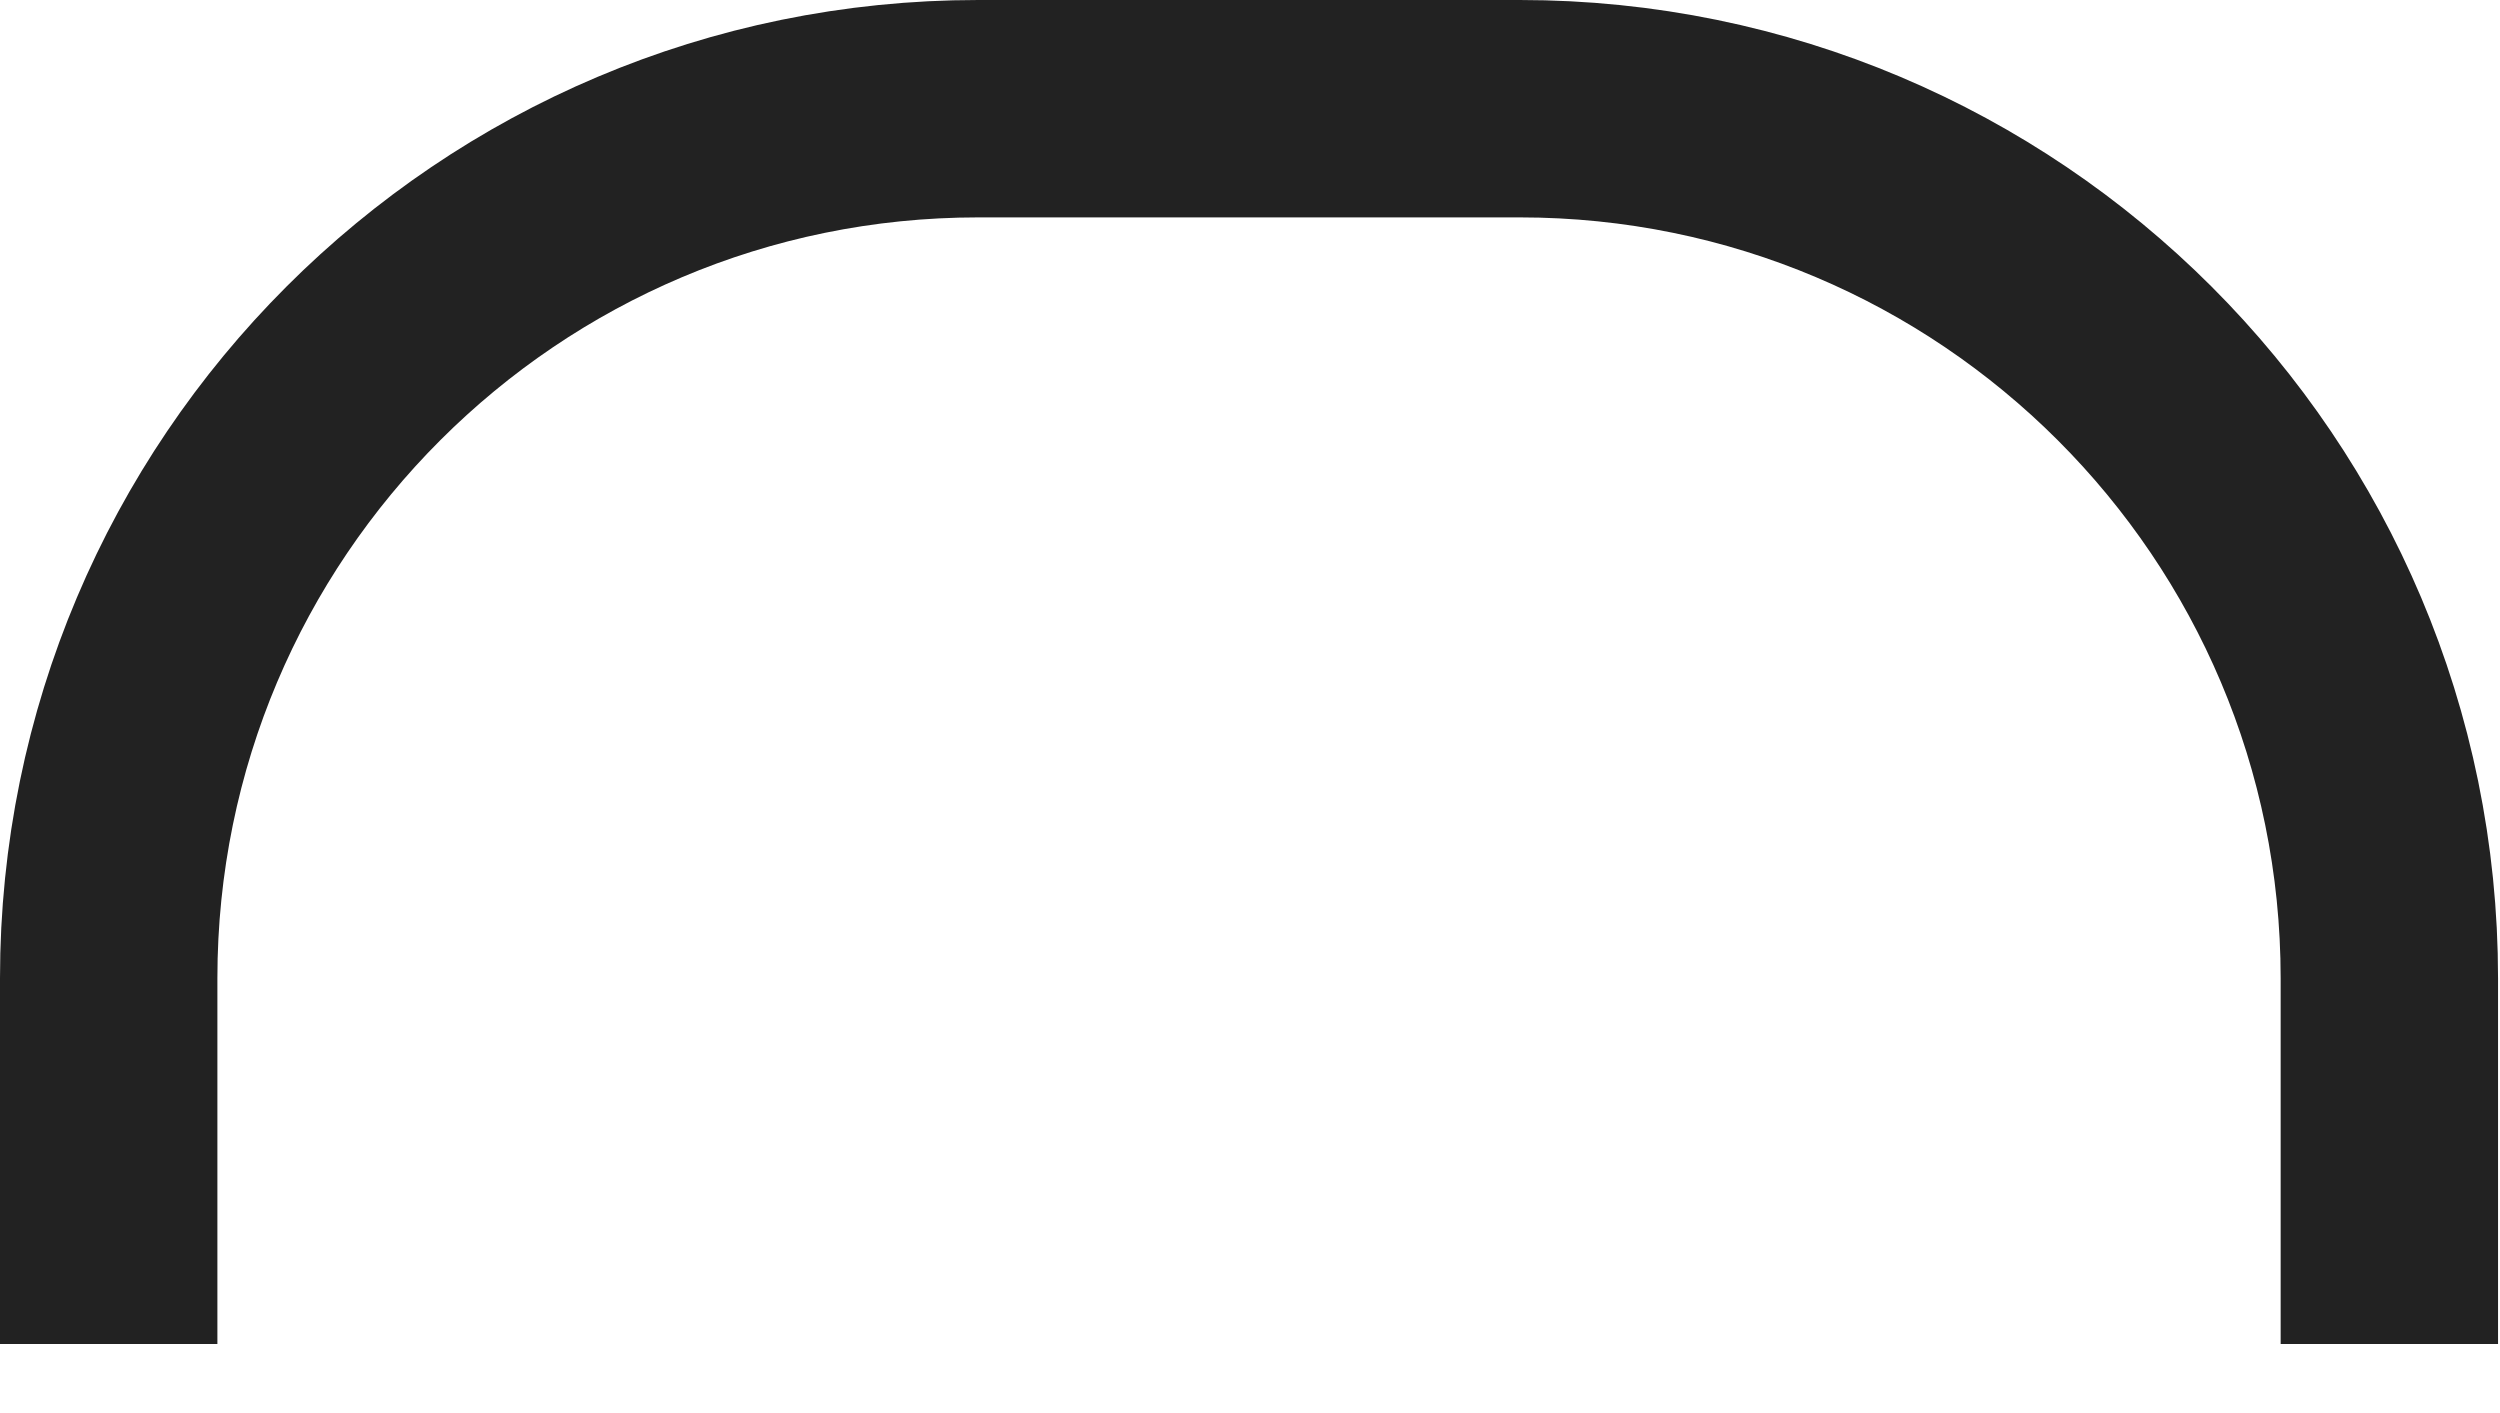 <svg width="23" height="13" viewBox="0 0 23 13" fill="none" xmlns="http://www.w3.org/2000/svg">
<path d="M21.982 12.365V9C21.982 4.582 18.4 1 13.982 1H9C4.582 1 1 4.582 1 9V12.365" stroke="#222222" stroke-width="2"/>
</svg>
